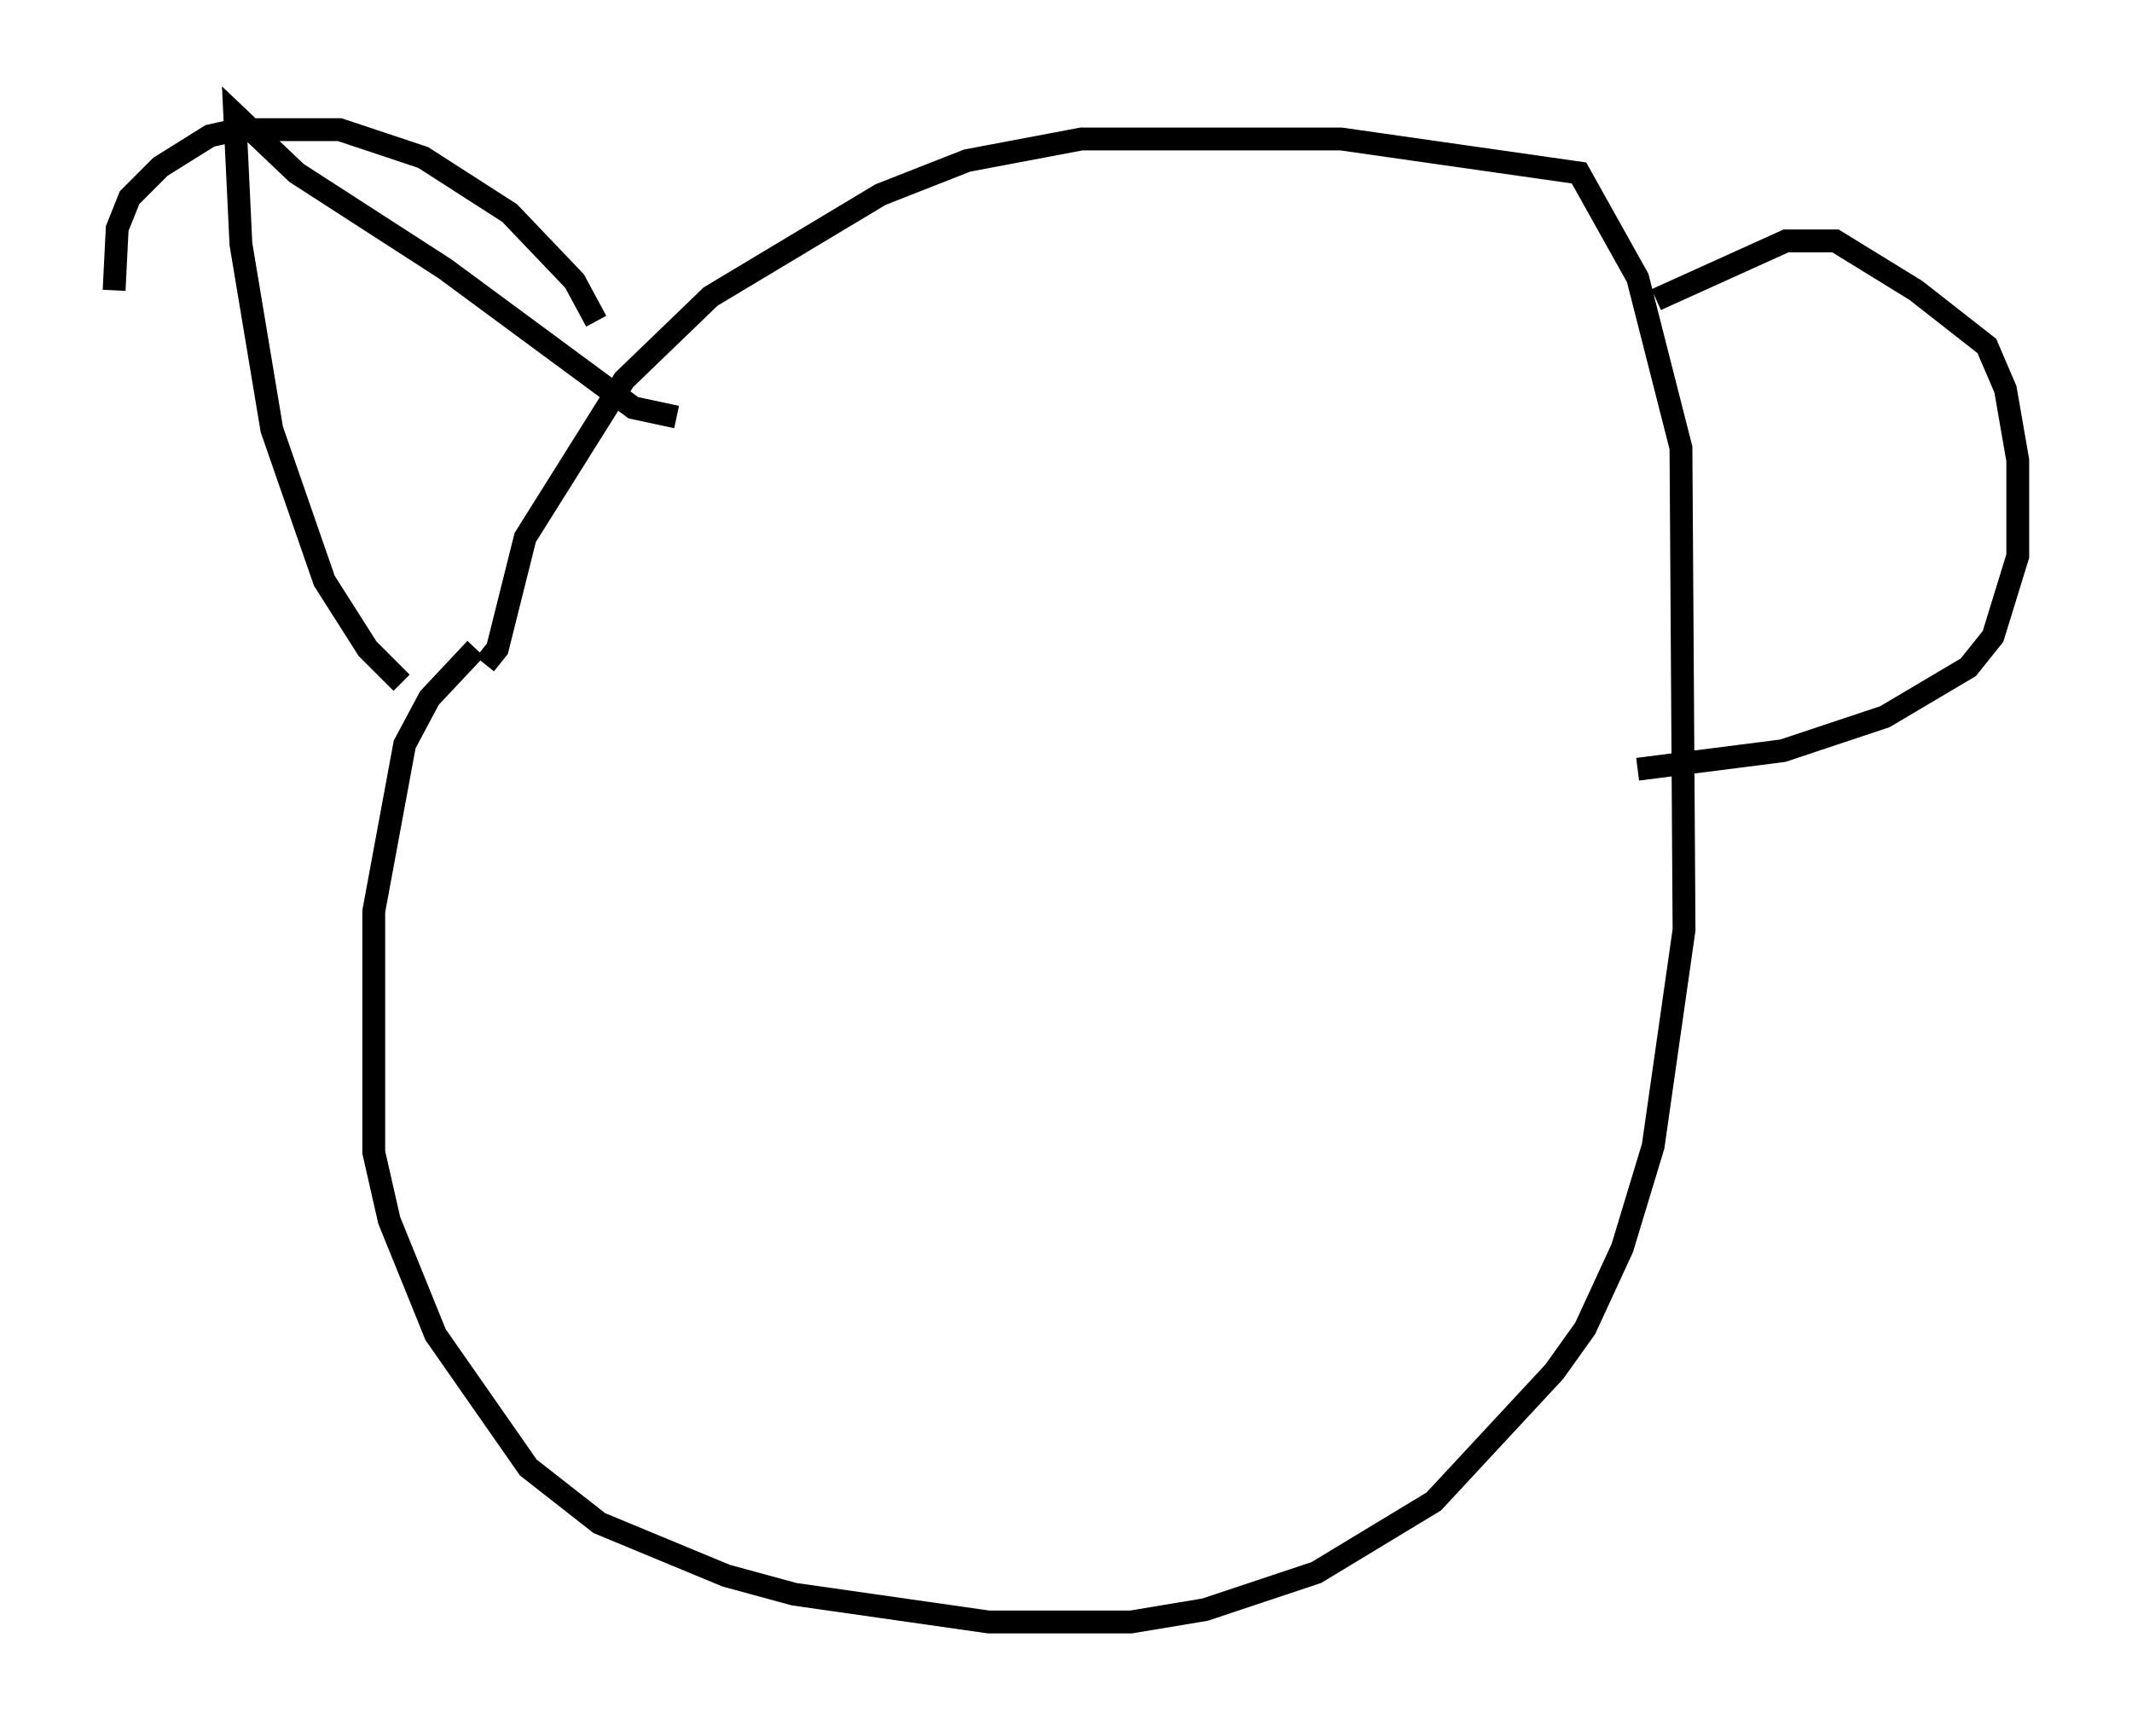 <?xml version="1.0" encoding="utf-8" ?>
<svg baseProfile="full" height="76.034" version="1.1" width="93.355" xmlns="http://www.w3.org/2000/svg" xmlns:ev="http://www.w3.org/2001/xml-events" xmlns:xlink="http://www.w3.org/1999/xlink"><defs /><rect fill="white" height="76.034" width="93.355" x="0" y="0" /><path d="M22.862, 27.868 m-2.03, 0.541 l-2.03, 2.165 -1.083, 2.03 l-1.353, 7.307 0.0, 10.555 l0.677, 2.977 2.03, 5.007 l4.059, 5.819 3.112, 2.436 l5.548, 2.3 2.977, 0.812 l8.525, 1.218 6.225, 0.0 l3.248, -0.541 4.871, -1.624 l5.142, -3.112 5.277, -5.683 l1.353, -1.894 1.624, -3.518 l1.353, -4.465 1.353, -9.472 l-0.135, -21.109 -1.894, -7.442 l-2.571, -4.601 -10.419, -1.488 l-11.367, 0.0 -5.007, 0.947 l-3.789, 1.488 -7.442, 4.465 l-3.789, 3.654 -4.33, 6.901 l-1.218, 4.871 -0.541, 0.677 m-3.654, 0.812 l-1.488, -1.488 -1.894, -2.977 l-2.3, -6.631 -1.353, -8.119 l-0.271, -5.683 2.706, 2.571 l6.495, 4.195 8.254, 6.089 l1.894, 0.406 m42.895, -5.142 l5.683, -2.571 2.165, 0.0 l3.518, 2.165 3.112, 2.436 l0.812, 1.894 0.541, 3.112 l0.0, 4.195 -1.083, 3.518 l-1.083, 1.353 -3.654, 2.165 l-4.465, 1.488 -6.36, 0.812 m-45.602, -19.621 l-0.947, -1.759 -2.842, -2.977 l-3.789, -2.436 -3.654, -1.218 l-4.465, 0.0 -1.218, 0.271 l-2.165, 1.353 -1.353, 1.353 l-0.541, 1.353 -0.135, 2.706 " fill="none" stroke="black" stroke-width="1" /></svg>